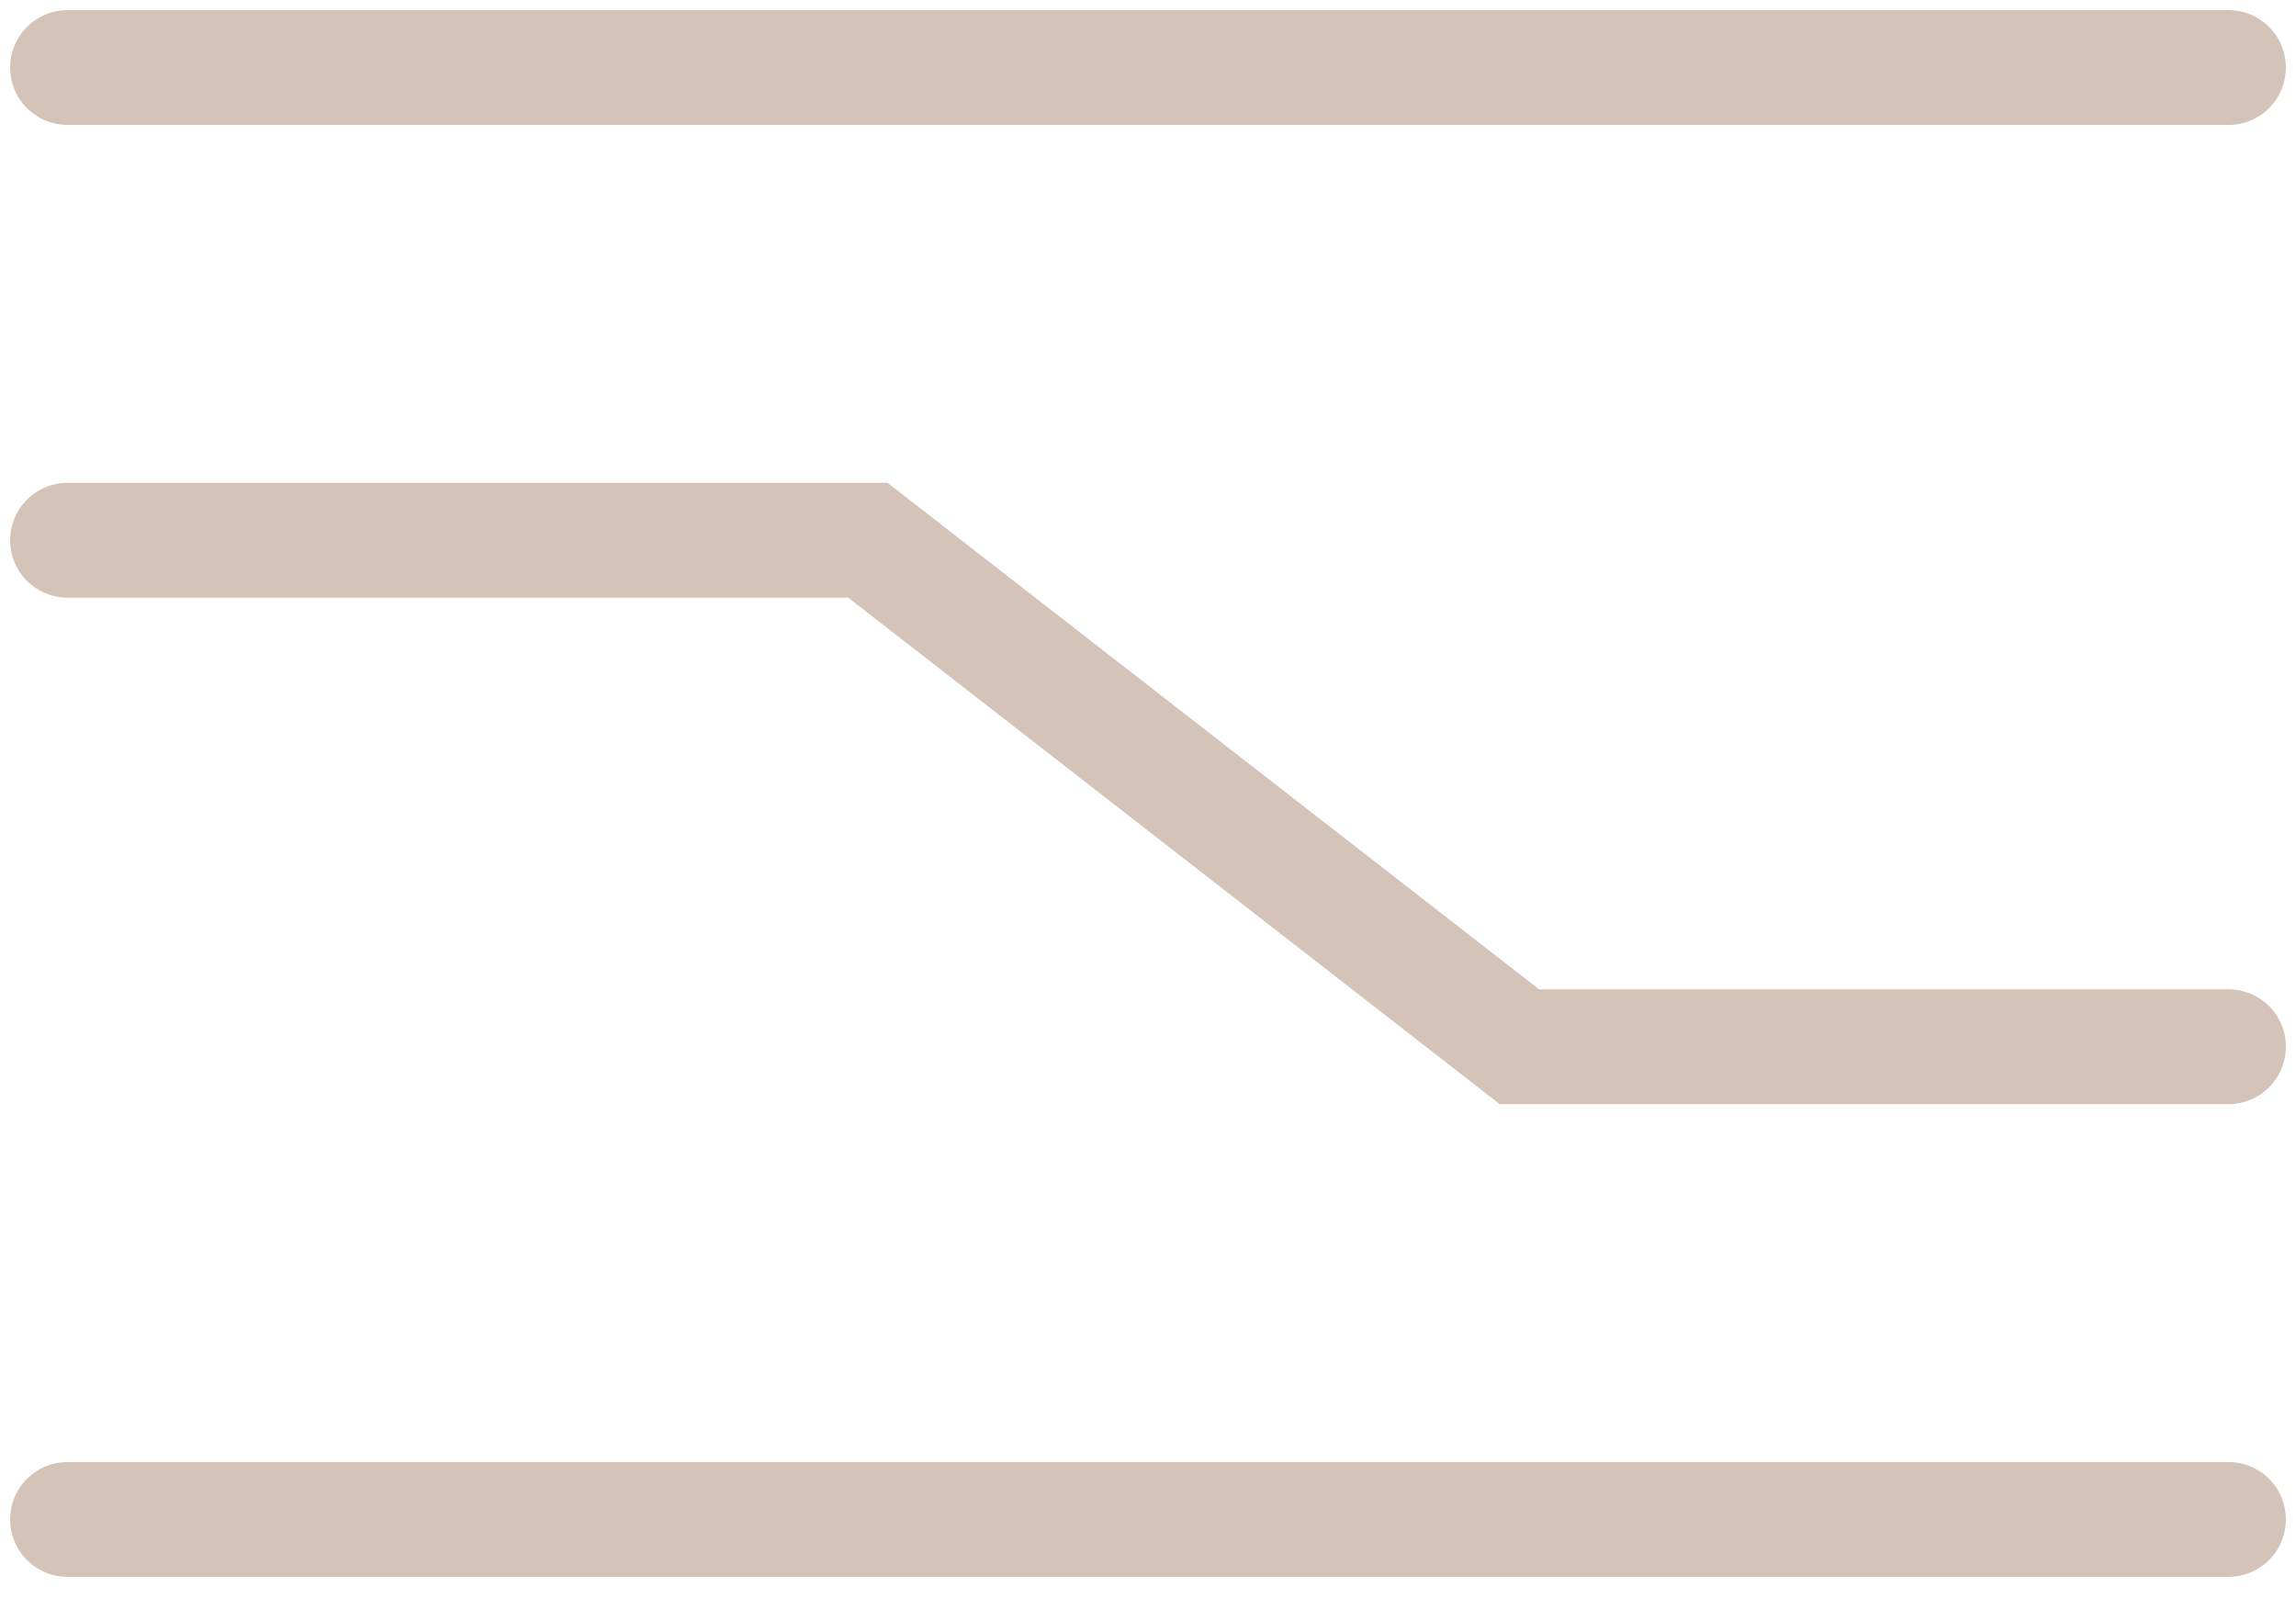 <svg width="34" height="24" viewBox="0 0 34 24" fill="none" xmlns="http://www.w3.org/2000/svg">
<path d="M1 1H33" stroke="#D3C3B9" stroke-width="1.7" stroke-linecap="round"/>
<path d="M1 8H12.852L22.5 15.5H33" stroke="#D3C3B9" stroke-width="1.7" stroke-linecap="round"/>
<path d="M1 22.5H33" stroke="#D3C3B9" stroke-width="1.7" stroke-linecap="round"/>
</svg>
